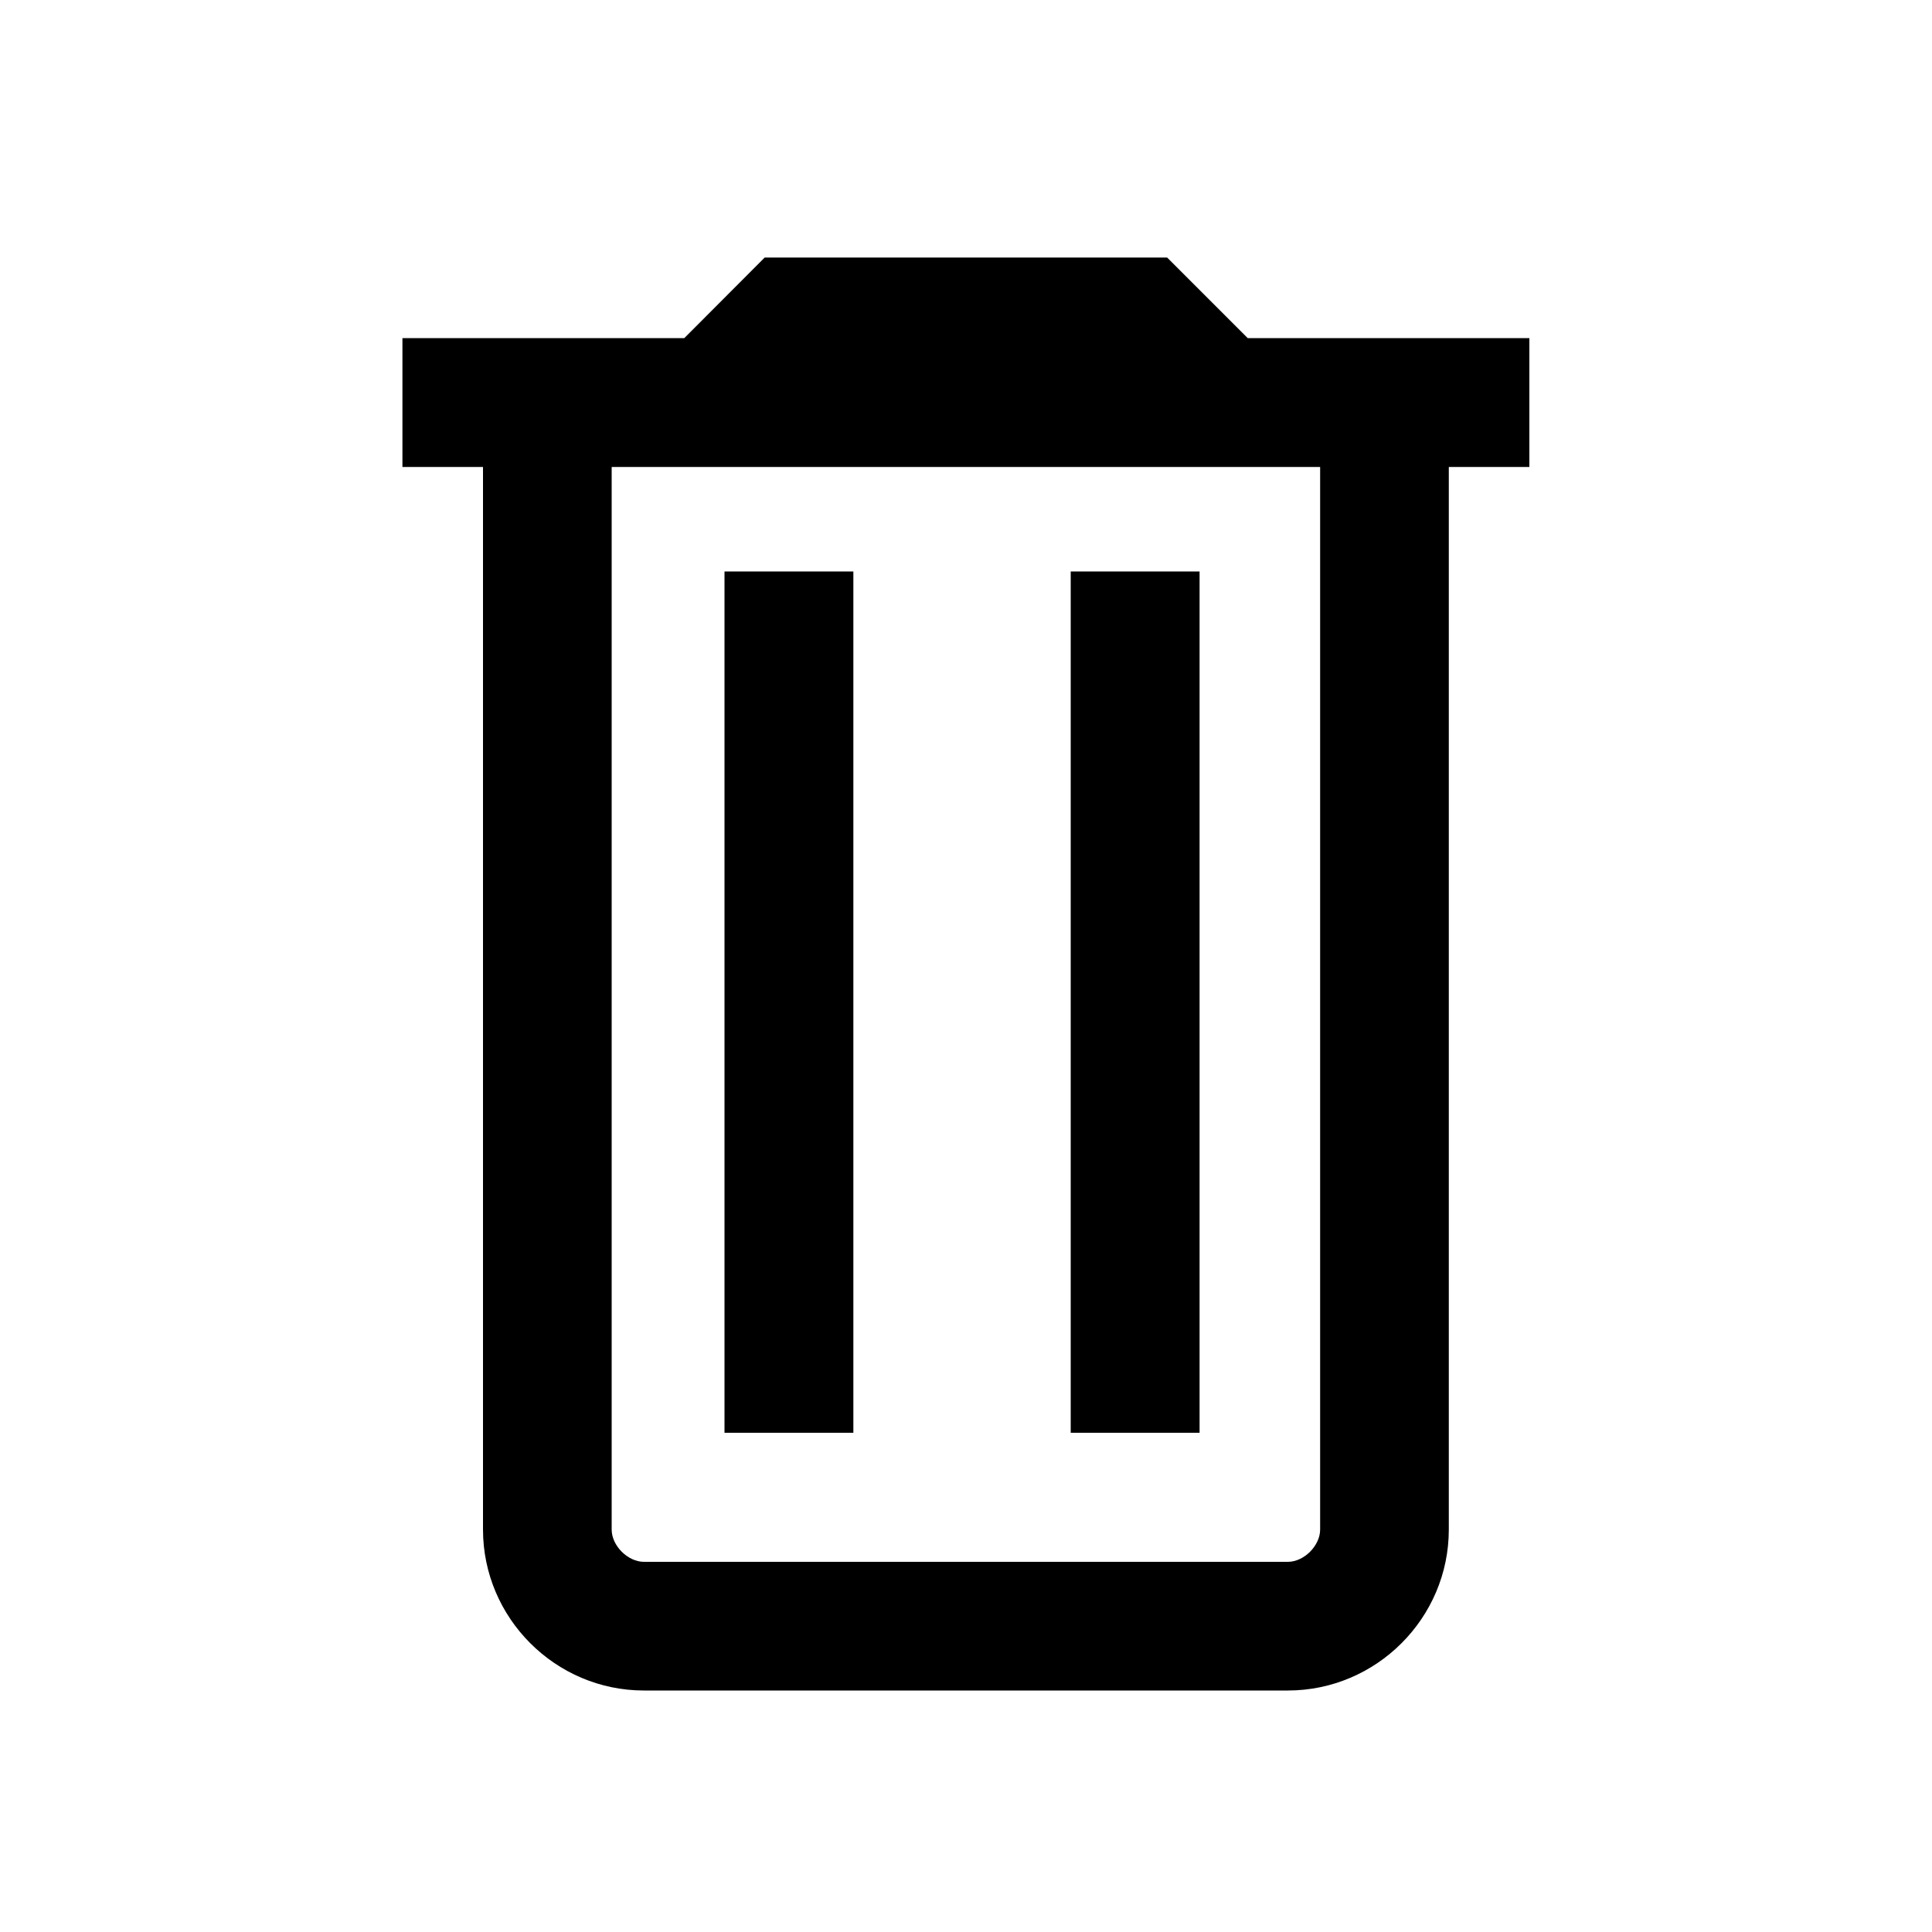 <?xml version="1.0" encoding="utf-8"?>
<!-- Generator: Adobe Illustrator 24.0.0, SVG Export Plug-In . SVG Version: 6.00 Build 0)  -->
<svg version="1.1" id="Layer_1" xmlns="http://www.w3.org/2000/svg" xmlns:xlink="http://www.w3.org/1999/xlink" x="0px" y="0px"
	 viewBox="0 0 1000 1000" style="enable-background:new 0 0 1000 1000;" xml:space="preserve">
<g>
	<g>
		<path d="M791.7,175H750H645.8l-41.7-41.7H395.8L354.2,175H250h-41.7v66.7H250v550c0,45.8,37.5,83.3,83.3,83.3h333.3
			c45.8,0,83.3-37.5,83.3-83.3v-550h41.7V175z M683.3,791.7c0,8.3-8.3,16.7-16.7,16.7H333.3c-8.3,0-16.7-8.3-16.7-16.7v-550h366.7
			V791.7z"/>
	</g>
	<g>
		<rect x="375" y="295.8" width="66.7" height="445.8"/>
	</g>
	<g>
		<rect x="554.2" y="295.8" width="66.7" height="445.8"/>
	</g>
</g>
</svg>
